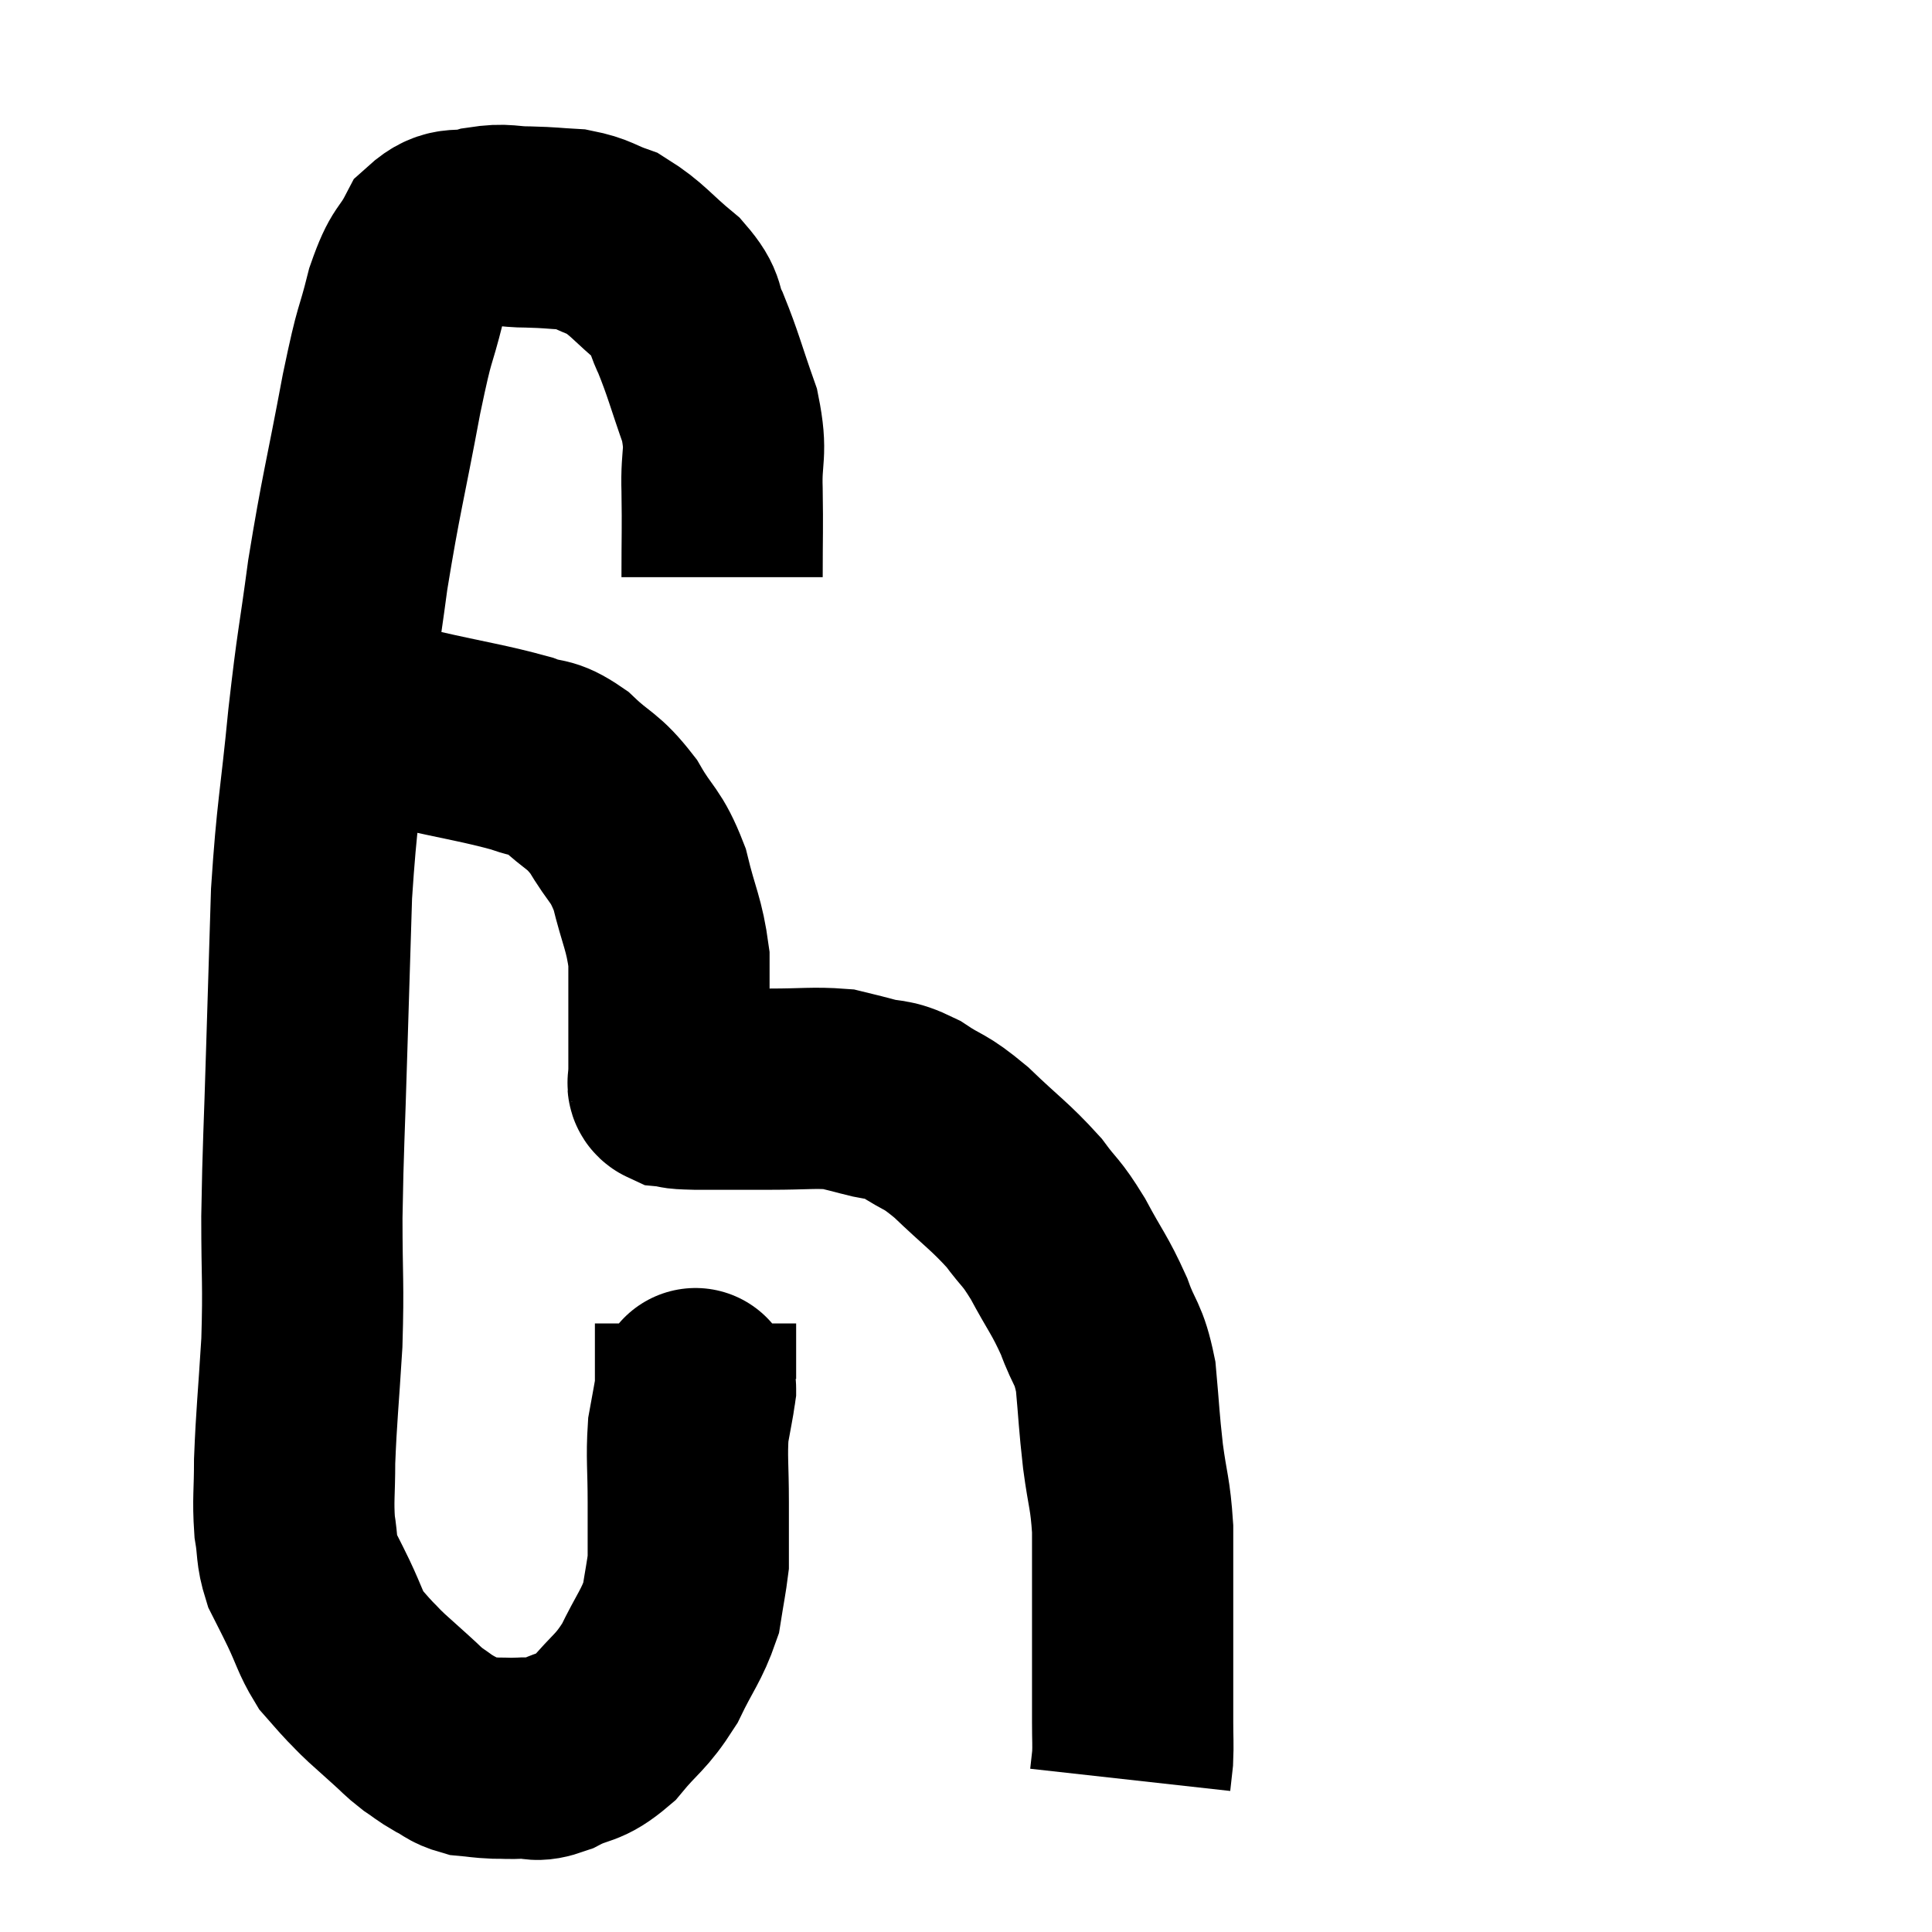 <svg width="48" height="48" viewBox="0 0 48 48" xmlns="http://www.w3.org/2000/svg"><path d="M 17.94 14.34 C 17.94 13.26, 17.955 13.185, 17.94 12.18 C 17.91 11.25, 18.075 11.295, 17.88 10.32 C 17.52 9.3, 17.475 9.06, 17.16 8.28 C 16.89 7.74, 17.1 7.755, 16.62 7.2 C 15.93 6.63, 15.84 6.435, 15.24 6.06 C 14.73 5.88, 14.745 5.805, 14.22 5.7 C 13.68 5.67, 13.695 5.655, 13.14 5.64 C 12.57 5.64, 12.585 5.55, 12 5.64 C 11.4 5.82, 11.28 5.565, 10.8 6 C 10.44 6.69, 10.41 6.435, 10.08 7.38 C 9.78 8.58, 9.84 8.055, 9.48 9.78 C 9.06 12.03, 8.97 12.255, 8.64 14.28 C 8.4 16.08, 8.385 15.9, 8.16 17.88 C 7.95 20.04, 7.875 20.145, 7.74 22.2 C 7.68 24.15, 7.68 24.09, 7.62 26.1 C 7.56 28.17, 7.53 28.425, 7.5 30.24 C 7.5 31.8, 7.545 31.845, 7.5 33.36 C 7.41 34.83, 7.365 35.16, 7.32 36.3 C 7.32 37.11, 7.275 37.245, 7.32 37.92 C 7.41 38.46, 7.35 38.52, 7.5 39 C 7.71 39.42, 7.68 39.345, 7.92 39.84 C 8.19 40.41, 8.205 40.56, 8.46 40.98 C 8.7 41.25, 8.715 41.28, 8.94 41.52 C 9.15 41.73, 9.105 41.7, 9.36 41.94 C 9.66 42.21, 9.675 42.225, 9.96 42.48 C 10.23 42.72, 10.23 42.75, 10.5 42.96 C 10.77 43.14, 10.755 43.155, 11.04 43.32 C 11.34 43.47, 11.325 43.53, 11.64 43.62 C 11.97 43.65, 11.97 43.665, 12.3 43.68 C 12.63 43.68, 12.6 43.695, 12.96 43.68 C 13.35 43.65, 13.23 43.8, 13.74 43.62 C 14.37 43.29, 14.4 43.47, 15 42.96 C 15.57 42.27, 15.66 42.33, 16.14 41.58 C 16.53 40.77, 16.68 40.65, 16.92 39.96 C 17.01 39.39, 17.055 39.18, 17.1 38.82 C 17.1 38.67, 17.1 38.895, 17.1 38.52 C 17.1 37.92, 17.1 38.07, 17.1 37.32 C 17.1 36.42, 17.055 36.225, 17.1 35.52 C 17.19 35.01, 17.235 34.815, 17.28 34.5 C 17.28 34.38, 17.28 34.62, 17.28 34.26 C 17.28 33.66, 17.28 33.405, 17.28 33.06 C 17.28 32.97, 17.28 32.925, 17.28 32.88 L 17.28 32.88" fill="none" stroke="black" stroke-width="5"></path><path d="M 8.94 18.12 C 9.63 18.12, 9.315 17.97, 10.32 18.12 C 11.64 18.42, 12.03 18.465, 12.96 18.72 C 13.5 18.93, 13.47 18.75, 14.04 19.14 C 14.64 19.71, 14.715 19.605, 15.24 20.28 C 15.69 21.06, 15.795 20.955, 16.14 21.84 C 16.38 22.83, 16.5 22.935, 16.62 23.82 C 16.62 24.6, 16.62 24.645, 16.62 25.38 C 16.62 26.07, 16.62 26.415, 16.62 26.76 C 16.62 26.76, 16.62 26.76, 16.62 26.76 C 16.62 26.76, 16.62 26.76, 16.62 26.76 C 16.62 26.76, 16.62 26.76, 16.62 26.76 C 16.62 26.76, 16.62 26.76, 16.62 26.76 C 16.62 26.76, 16.605 26.7, 16.62 26.76 C 16.65 26.88, 16.515 26.925, 16.68 27 C 16.98 27.03, 16.665 27.045, 17.28 27.06 C 18.21 27.06, 18.255 27.06, 19.14 27.06 C 19.98 27.06, 20.22 27.015, 20.82 27.06 C 21.18 27.15, 21.09 27.12, 21.54 27.24 C 22.08 27.39, 22.035 27.255, 22.62 27.54 C 23.25 27.96, 23.175 27.795, 23.88 28.38 C 24.66 29.13, 24.84 29.22, 25.44 29.88 C 25.86 30.45, 25.845 30.315, 26.28 31.02 C 26.73 31.86, 26.82 31.905, 27.18 32.7 C 27.45 33.45, 27.54 33.33, 27.72 34.2 C 27.81 35.19, 27.795 35.235, 27.9 36.18 C 28.02 37.08, 28.08 37.08, 28.14 37.98 C 28.14 38.88, 28.14 38.925, 28.14 39.78 C 28.14 40.59, 28.14 40.785, 28.14 41.4 C 28.14 41.82, 28.14 41.895, 28.14 42.24 C 28.14 42.51, 28.14 42.42, 28.14 42.78 C 28.14 43.23, 28.155 43.32, 28.14 43.68 C 28.11 43.95, 28.095 44.085, 28.08 44.22 L 28.08 44.22" fill="none" stroke="black" stroke-width="5"></path></svg>